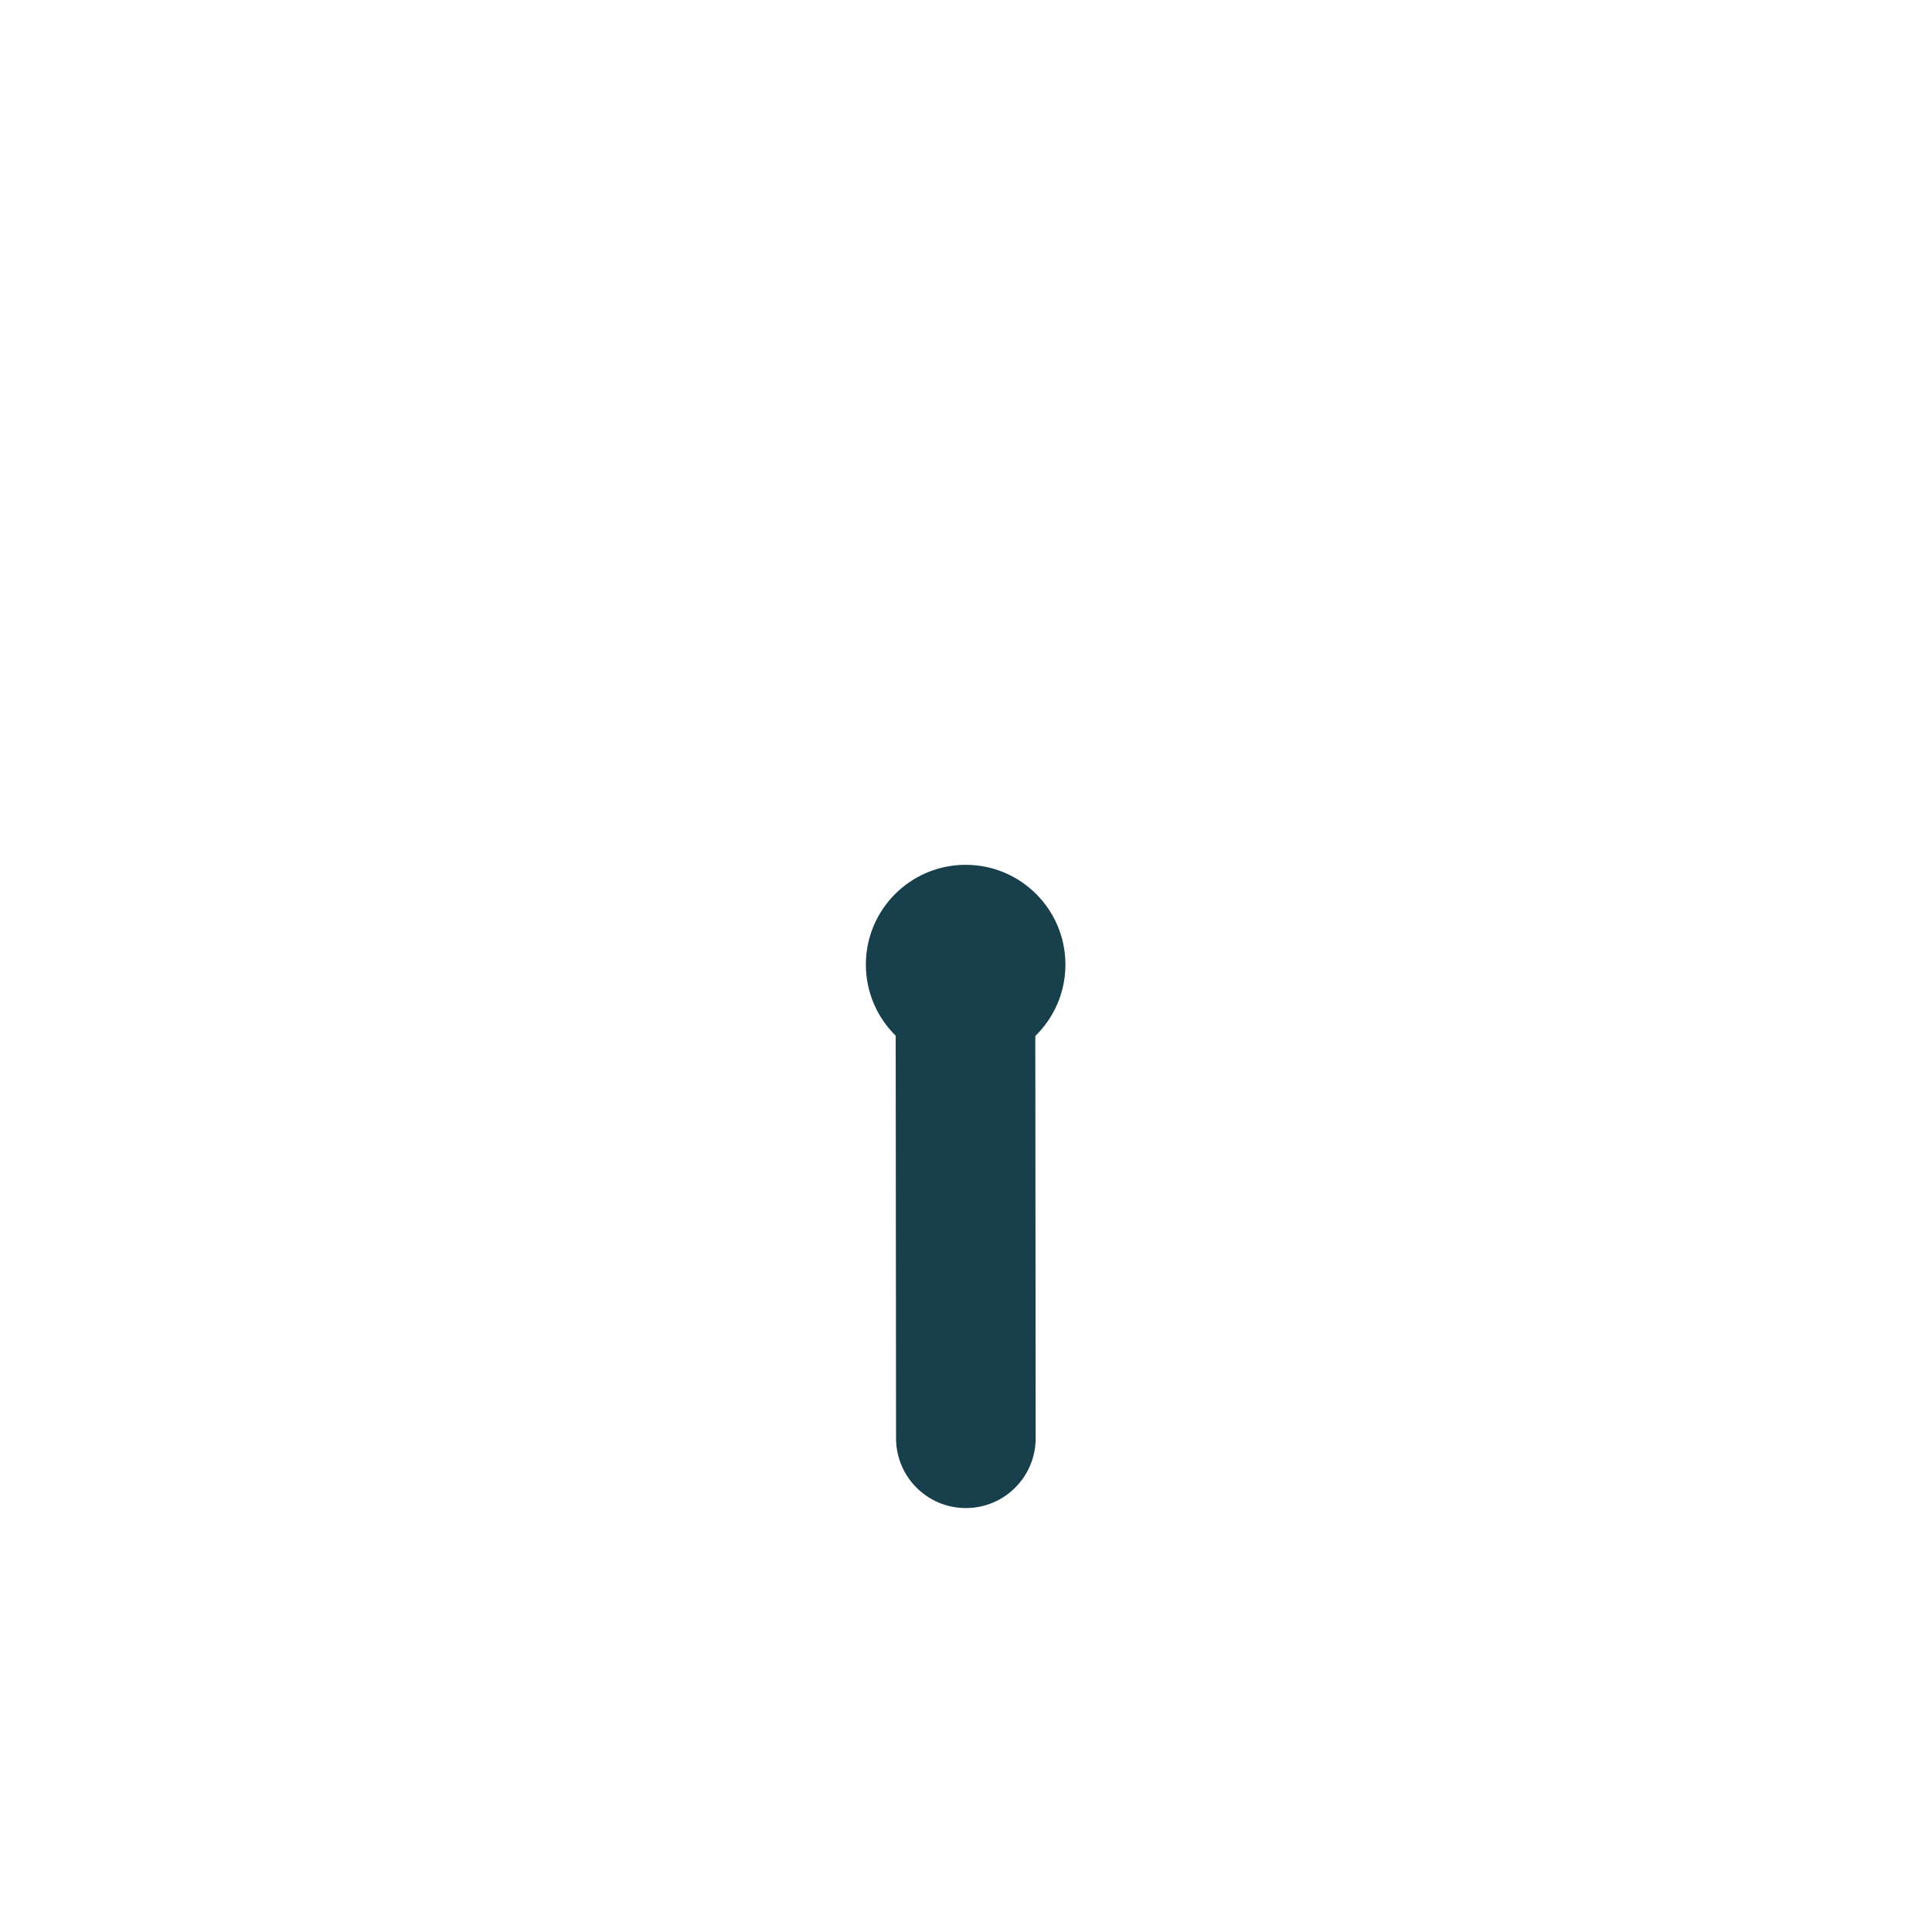 <?xml version="1.0" encoding="iso-8859-1"?>
<!-- Generator: Adobe Illustrator 18.1.1, SVG Export Plug-In . SVG Version: 6.00 Build 0)  -->
<!DOCTYPE svg PUBLIC "-//W3C//DTD SVG 1.1//EN" "http://www.w3.org/Graphics/SVG/1.1/DTD/svg11.dtd">
<svg version="1.1" xmlns="http://www.w3.org/2000/svg" xmlns:xlink="http://www.w3.org/1999/xlink" x="0px" y="0px"
	 viewBox="0 0 512 512" enable-background="new 0 0 512 512" xml:space="preserve">
<g id="Layer_5">
	<path fill="#183F4C" d="M282.347,255.626c0-14.604-11.839-26.442-26.442-26.442c-14.604,0-26.442,11.839-26.442,26.442
		c0,7.381,3.027,14.052,7.904,18.849l0.094,106.697c0.009,10.212,8.289,18.483,18.5,18.483c0.005,0,0.012,0,0.017,0
		c10.218-0.009,18.493-8.299,18.484-18.517l-0.095-106.59C279.288,269.747,282.347,263.045,282.347,255.626z"/>
</g>
<g id="Layer_1">
</g>
</svg>
